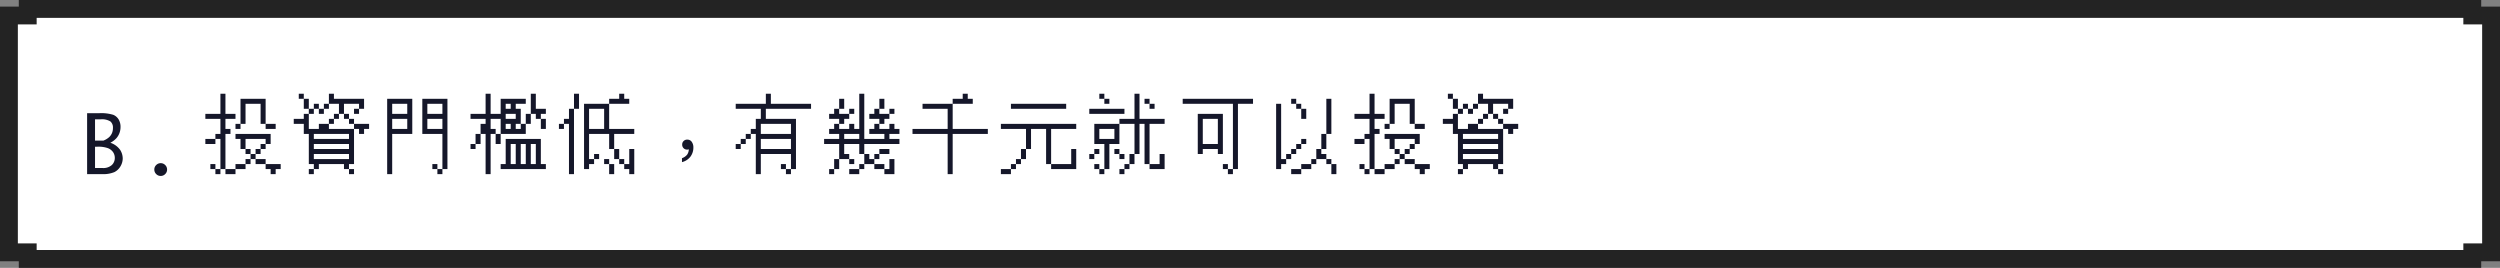 <svg xmlns="http://www.w3.org/2000/svg" width="560" height="60" viewBox="0 0 560 60">
  <rect x="0" y="0" width="560" height="60" fill="#808080" stroke="none"/>
  <g id="g4-b" transform="translate(780 -6023)">
    <g id="Path_54274" data-name="Path 54274" transform="translate(-780 6023)" fill="#fff">
      <path d="M 553.789 58 L 6.211 58 L 6.211 56.528 L 4.211 56.528 L 2 56.528 L 2 3.472 L 4.211 3.472 L 6.211 3.472 L 6.211 2 L 553.789 2 L 553.789 3.472 L 555.789 3.472 L 558 3.472 L 558 56.528 L 555.789 56.528 L 553.789 56.528 L 553.789 58 Z" stroke="none"/>
      <path d="M 551.789 56 L 551.789 54.528 L 555.789 54.528 L 556 54.528 L 556 5.472 L 555.789 5.472 L 551.789 5.472 L 551.789 4 L 8.211 4 L 8.211 5.472 L 4.211 5.472 L 4 5.472 L 4 54.528 L 4.211 54.528 L 8.211 54.528 L 8.211 56 L 551.789 56 M 555.789 60 L 4.211 60 L 4.211 58.528 L 5.684341886080801e-14 58.528 L 5.684341886080801e-14 1.472 L 4.211 1.472 L 4.211 3.552713678800501e-15 L 555.789 3.552713678800501e-15 L 555.789 1.472 L 560 1.472 L 560 58.528 L 555.789 58.528 L 555.789 60 L 555.789 60 Z" stroke="none" fill="#232323"/>
    </g>
    <path id="Path_54280" data-name="Path 54280" d="M1.512,0V-13.641H4.175a9.185,9.185,0,0,1,3.212.365A2.553,2.553,0,0,1,8.6-12.2a3.234,3.234,0,0,1,.4,1.626,3.932,3.932,0,0,1-.237,1.367,3.724,3.724,0,0,1-.7,1.178A4.779,4.779,0,0,1,6.715-7.022a4.355,4.355,0,0,1,2.2,1.6,3.635,3.635,0,0,1,.576,1.9A3.5,3.5,0,0,1,9-1.767,3.291,3.291,0,0,1,7.638-.457,6.438,6.438,0,0,1,4.825,0ZM3.287-7.5H5.15a4.143,4.143,0,0,0,1.323-.8A2.773,2.773,0,0,0,7.1-9.224,3,3,0,0,0,7.3-10.354a1.773,1.773,0,0,0-.567-1.441,3.633,3.633,0,0,0-2.21-.475H3.287Zm0,6.135H4.966a2.857,2.857,0,0,0,2.079-.664,2.161,2.161,0,0,0,.672-1.6,2.29,2.29,0,0,0-.369-1.261A2.492,2.492,0,0,0,6.205-5.8a6.444,6.444,0,0,0-2.426-.338H3.287ZM18,.413a1.379,1.379,0,0,1-1.011-.422,1.379,1.379,0,0,1-.422-1.011,1.368,1.368,0,0,1,.426-1.015A1.391,1.391,0,0,1,18-2.452,1.391,1.391,0,0,1,19-2.035a1.368,1.368,0,0,1,.426,1.015,1.379,1.379,0,0,1-.422,1.011A1.379,1.379,0,0,1,18,.413ZM28-18Zm3.375,0H32.5v4.5h2.25v1.125H32.5v2.25h1.125V-9H32.5v7.875H31.375V0H30.25V-1.125h1.125v-6.75H30.25V-6.75H28V-7.875h2.25V-9h1.125v-3.375H28V-13.5h3.375Zm4.5,1.125H41.5v5.625H40.375v-4.5H37v4.5H35.875v1.125H34.75V-11.25h1.125ZM41.5-11.25h2.25v1.125H41.5ZM34.75-9h7.875v2.25H41.5v1.125H40.375V-4.5H39.25v1.125H38.125V-2.25H37v1.125H34.75V0H32.5V-1.125h2.25V-2.25H37V-3.375h1.125V-4.5H39.25V-5.625h1.125V-6.75H41.5V-7.875H37v2.25H35.875v-2.25H34.75ZM37-5.625h1.125V-4.5H37Zm2.25,2.25H41.5V-2.25H39.25ZM29.125-2.25H30.25v1.125H29.125Zm12.375,0h3.375v1.125H43.75V0H42.625V-1.125H41.5ZM47.8-18Zm1.125,0H50.05v1.125H48.925Zm6.75,0H56.8v1.125h6.75v2.25H62.425V-13.5H61.3v-1.125h1.125V-15.75H59.05v2.25H57.925v1.125H56.8v1.125H55.675v1.125H61.3V-11.25h3.375v1.125H63.55V-9H62.425v-1.125H61.3V-2.25H60.175v1.125H59.05V-2.25H53.425v1.125H52.3V0H51.175V-1.125H52.3V-2.25H51.175V-9H50.05v-2.25H47.8v-1.125h2.25V-13.5h1.125v-1.125H52.3V-15.75h1.125v1.125H52.3V-13.5H51.175v3.375h2.25V-11.25h2.25v-1.125H56.8V-13.5h1.125v-2.25h-2.25v1.125H54.55V-13.5H53.425v-1.125H54.55V-15.75h1.125ZM50.05-16.875h1.125v2.25H50.05Zm9,3.375h1.125v1.125H59.05Zm1.125,1.125H61.3v1.125H60.175ZM52.3-9v1.125h7.875V-9Zm0,2.25v1.125h7.875V-6.75Zm0,2.25v1.125h7.875V-4.5Zm7.875,3.375H61.3V0H60.175ZM67.6-18Zm1.125,1.125H74.35V-9h-4.5V0H68.725Zm7.875,0h5.625v15.75H81.1V0H79.975V-1.125H81.1V-9H76.6ZM69.85-15.75v2.25h3.375v-2.25Zm7.875,0v2.25H81.1v-2.25ZM69.85-12.375v2.25h3.375v-2.25Zm7.875,0v2.25H81.1v-2.25ZM78.85-2.25h1.125v1.125H78.85ZM87.4-18Zm3.375,0H91.9v4.5h2.25v-3.375h5.625v1.125h-2.25v1.125H98.65v3.375H97.525v1.125H98.65V-11.25h1.125V-13.5H100.9V-18h1.125v3.375h2.25V-13.5H103.15v1.125h-1.125V-13.5H100.9v2.25H99.775V-9H94.15v2.25H93.025V-9H94.15v-3.375H91.9v2.25h1.125V-9H91.9V0H90.775V-9H89.65v2.25H88.525v1.125H87.4V-6.75h1.125V-9H89.65v-2.25h1.125v-1.125H87.4V-13.5h3.375Zm4.5,2.25v1.125H96.4V-15.75Zm0,2.25v1.125h2.25V-13.5Zm7.875,1.125h1.125v2.25H103.15ZM95.275-11.25v1.125H96.4V-11.25Zm0,3.375h7.875V-2.25h1.125v1.125H94.15V-2.25h1.125ZM96.4-6.75v4.5h1.125v-4.5Zm2.25,0v4.5h1.125v-4.5Zm2.25,0v4.5h1.125v-4.5ZM107.2-18Zm3.375,0H111.7v3.375h-1.125V0H109.45V-11.25h-1.125v1.125H107.2V-11.25h1.125v-1.125h1.125v-2.25h1.125ZM120.7-18h1.125v1.125h1.125v1.125h-4.5v5.625h5.625V-9h-4.5v3.375H118.45V-9h-4.5v5.625h1.125V-4.5H116.2v1.125h-1.125V-2.25H113.95v1.125h-1.125V-15.75h5.625v-1.125h2.25Zm-6.75,3.375v4.5h3.375v-4.5Zm5.625,9H120.7v2.25h-1.125Zm3.375,0h1.125V0H122.95V-1.125h-1.125V-2.25h1.125Zm-5.625,2.25h1.125V-2.25h-1.125Zm3.375,0h1.125V-2.25H120.7ZM118.45-2.25h1.125V0H118.45Zm17.532-5.472a1.089,1.089,0,0,0-.846.306,1.044,1.044,0,0,0-.324.81,1.071,1.071,0,0,0,.306.792,1.047,1.047,0,0,0,.774.324.963.963,0,0,0,.4-.072,2.123,2.123,0,0,1-.378,1.206,2.6,2.6,0,0,1-1.152.792v.882a3.472,3.472,0,0,0,1.854-1.17,3.373,3.373,0,0,0,.7-2.106,2.091,2.091,0,0,0-.36-1.26A1.149,1.149,0,0,0,135.982-7.722ZM146.8-18Zm6.75,0h1.125v2.25h9v1.125H153.55v2.25h6.75v11.25h-1.125V0H158.05V-1.125h1.125V-4.5h-6.75V0H151.3V-9h-1.125v1.125H149.05V-6.75h-1.125v1.125H146.8V-6.75h1.125V-7.875h1.125V-9h1.125v-1.125H151.3v-2.25h1.125v-2.25H146.8V-15.75h6.75Zm-1.125,6.75V-9h6.75v-2.25Zm0,3.375v2.25h6.75v-2.25Zm4.5,5.625h1.125v1.125h-1.125ZM166.6-18Zm7.875,0H175.6V-7.875h4.5V-9h-3.375v-1.125h1.125V-11.25h1.125v-1.125h-2.25V-13.5h1.125v-1.125h1.125v-2.25H180.1v2.25h-1.125V-13.5h2.25v-1.125h1.125V-13.5h-1.125v1.125H180.1v1.125h-1.125v1.125h2.25V-11.25h1.125v1.125h1.125V-9h-2.25v1.125h2.25V-6.75H175.6V-4.5h-1.125V-6.75H171.1V-4.5h1.125v1.125h-2.25v2.25H168.85V0h-1.125V-1.125h1.125v-2.25h1.125V-6.75H166.6V-7.875h3.375V-9h-2.25v-1.125h1.125V-11.25h1.125v-1.125h-2.25V-13.5h1.125v-1.125h1.125v-2.25H171.1v2.25h-1.125V-13.5h2.25v-1.125h1.125V-13.5h-1.125v1.125H171.1v1.125h-1.125v1.125h2.25V-11.25h1.125v1.125h1.125ZM171.1-9v1.125h3.375V-9Zm7.875,3.375h2.25V-4.5h-2.25v1.125H177.85V-2.25H175.6v1.125h-1.125V0h-2.25V-1.125h2.25V-2.25H175.6V-4.5h1.125v1.125h1.125V-4.5h1.125Zm-6.75,2.25h1.125V-2.25h-1.125Zm9,0h1.125V0H180.1V-1.125h1.125ZM177.85-2.25h2.25v1.125h-2.25ZM186.4-18Zm11.25,0h1.125v1.125H199.9v1.125h-4.5v5.625h7.875V-9H195.4V0h-1.125V-9H186.4v-1.125h7.875v-4.5H188.65V-15.75h6.75v-1.125h2.25Zm8.55,0Zm2.25,2.25h12.375v1.125H208.45Zm-2.25,4.5h16.875v1.125H217.45V-2.25h-1.125v-7.875H212.95v4.5h-1.125v2.25H210.7V-2.25h-1.125v1.125H208.45V0H206.2V-1.125h2.25V-2.25h1.125V-3.375H210.7v-2.25h1.125v-4.5H206.2Zm15.75,5.625h1.125v4.5H217.45V-2.25h4.5ZM226-18Zm2.25,0h1.125v1.125H228.25Zm7.875,0h1.125v5.625h5.625v1.125H239.5v9h-1.125v-9H237.25V-4.5h-1.125v2.25H235v1.125h-1.125V0H232.75V-1.125h1.125V-2.25H235V-4.5h1.125v-6.75H232.75v4.5H230.5v5.625h-1.125V0H228.25V-1.125h1.125V-6.75h-2.25v-4.5h5.625v-1.125h3.375Zm-6.75,1.125H230.5v1.125h-1.125Zm9,0H239.5v1.125h-1.125ZM239.5-15.75h1.125v1.125H239.5ZM226-14.625h7.875V-13.5H226Zm2.25,4.5v2.25h3.375v-2.25Zm-1.125,4.5h1.125V-4.5h-1.125v1.125H226V-4.5h1.125Zm4.5,0h1.125V-4.5h-1.125ZM232.75-4.5h1.125v1.125H232.75Zm9,0h1.125v3.375H239.5V-2.25h2.25ZM227.125-2.25h1.125v1.125h-1.125ZM245.8-18Zm1.125,1.125h15.75v1.125H259.3V-1.125h-1.125V0H257.05V-1.125h1.125V-15.75h-11.25ZM250.3-13.5h5.625v9H254.8V-5.625h-3.375V-4.5H250.3Zm1.125,1.125V-6.75H254.8v-5.625Zm4.5,10.125h1.125v1.125h-1.125ZM265.6-18Zm5.625,1.125h1.125v1.125h-1.125Zm7.875,0h1.125V-9H279.1v3.375h-1.125V-4.5H279.1v1.125h-2.25V-2.25h-1.125v1.125h-2.25V0h-2.25V-1.125h2.25V-2.25h2.25V-3.375h1.125v-2.25h1.125V-9H279.1ZM267.85-15.75h1.125V-3.375H270.1V-4.5h1.125V-5.625h1.125V-6.75h1.125V-7.875H274.6V-6.75h-1.125v1.125H272.35V-4.5h-1.125v1.125H270.1V-2.25h-1.125v1.125H267.85Zm4.5,0h1.125v1.125H272.35Zm1.125,1.125H274.6v2.25h-1.125ZM279.1-3.375h1.125V-2.25H279.1Zm1.125,1.125h1.125V0h-1.125ZM285.4-18Zm3.375,0H289.9v4.5h2.25v1.125H289.9v2.25h1.125V-9H289.9v7.875h-1.125V0H287.65V-1.125h1.125v-6.75H287.65V-6.75H285.4V-7.875h2.25V-9h1.125v-3.375H285.4V-13.5h3.375Zm4.5,1.125H298.9v5.625h-1.125v-4.5H294.4v4.5h-1.125v1.125H292.15V-11.25h1.125ZM298.9-11.25h2.25v1.125H298.9ZM292.15-9h7.875v2.25H298.9v1.125h-1.125V-4.5H296.65v1.125h-1.125V-2.25H294.4v1.125h-2.25V0H289.9V-1.125h2.25V-2.25h2.25V-3.375h1.125V-4.5h1.125V-5.625h1.125V-6.75H298.9V-7.875h-4.5v2.25h-1.125v-2.25H292.15Zm2.25,3.375h1.125V-4.5H294.4Zm2.25,2.25h2.25V-2.25h-2.25ZM286.525-2.25h1.125v1.125h-1.125Zm12.375,0h3.375v1.125H301.15V0h-1.125V-1.125H298.9ZM305.2-18Zm1.125,0h1.125v1.125h-1.125Zm6.75,0H314.2v1.125h6.75v2.25h-1.125V-13.5H318.7v-1.125h1.125V-15.75H316.45v2.25h-1.125v1.125H314.2v1.125h-1.125v1.125H318.7V-11.25h3.375v1.125H320.95V-9h-1.125v-1.125H318.7V-2.25h-1.125v1.125H316.45V-2.25h-5.625v1.125H309.7V0h-1.125V-1.125H309.7V-2.25h-1.125V-9H307.45v-2.25H305.2v-1.125h2.25V-13.5h1.125v-1.125H309.7V-15.75h1.125v1.125H309.7V-13.5h-1.125v3.375h2.25V-11.25h2.25v-1.125H314.2V-13.5h1.125v-2.25h-2.25v1.125H311.95V-13.5h-1.125v-1.125h1.125V-15.75h1.125Zm-5.625,1.125h1.125v2.25H307.45Zm9,3.375h1.125v1.125H316.45Zm1.125,1.125H318.7v1.125h-1.125ZM309.7-9v1.125h7.875V-9Zm0,2.25v1.125h7.875V-6.75Zm0,2.25v1.125h7.875V-4.5Zm7.875,3.375H318.7V0h-1.125Z" transform="translate(-762 6062)" fill="#15172a"/>
  </g>
</svg>
